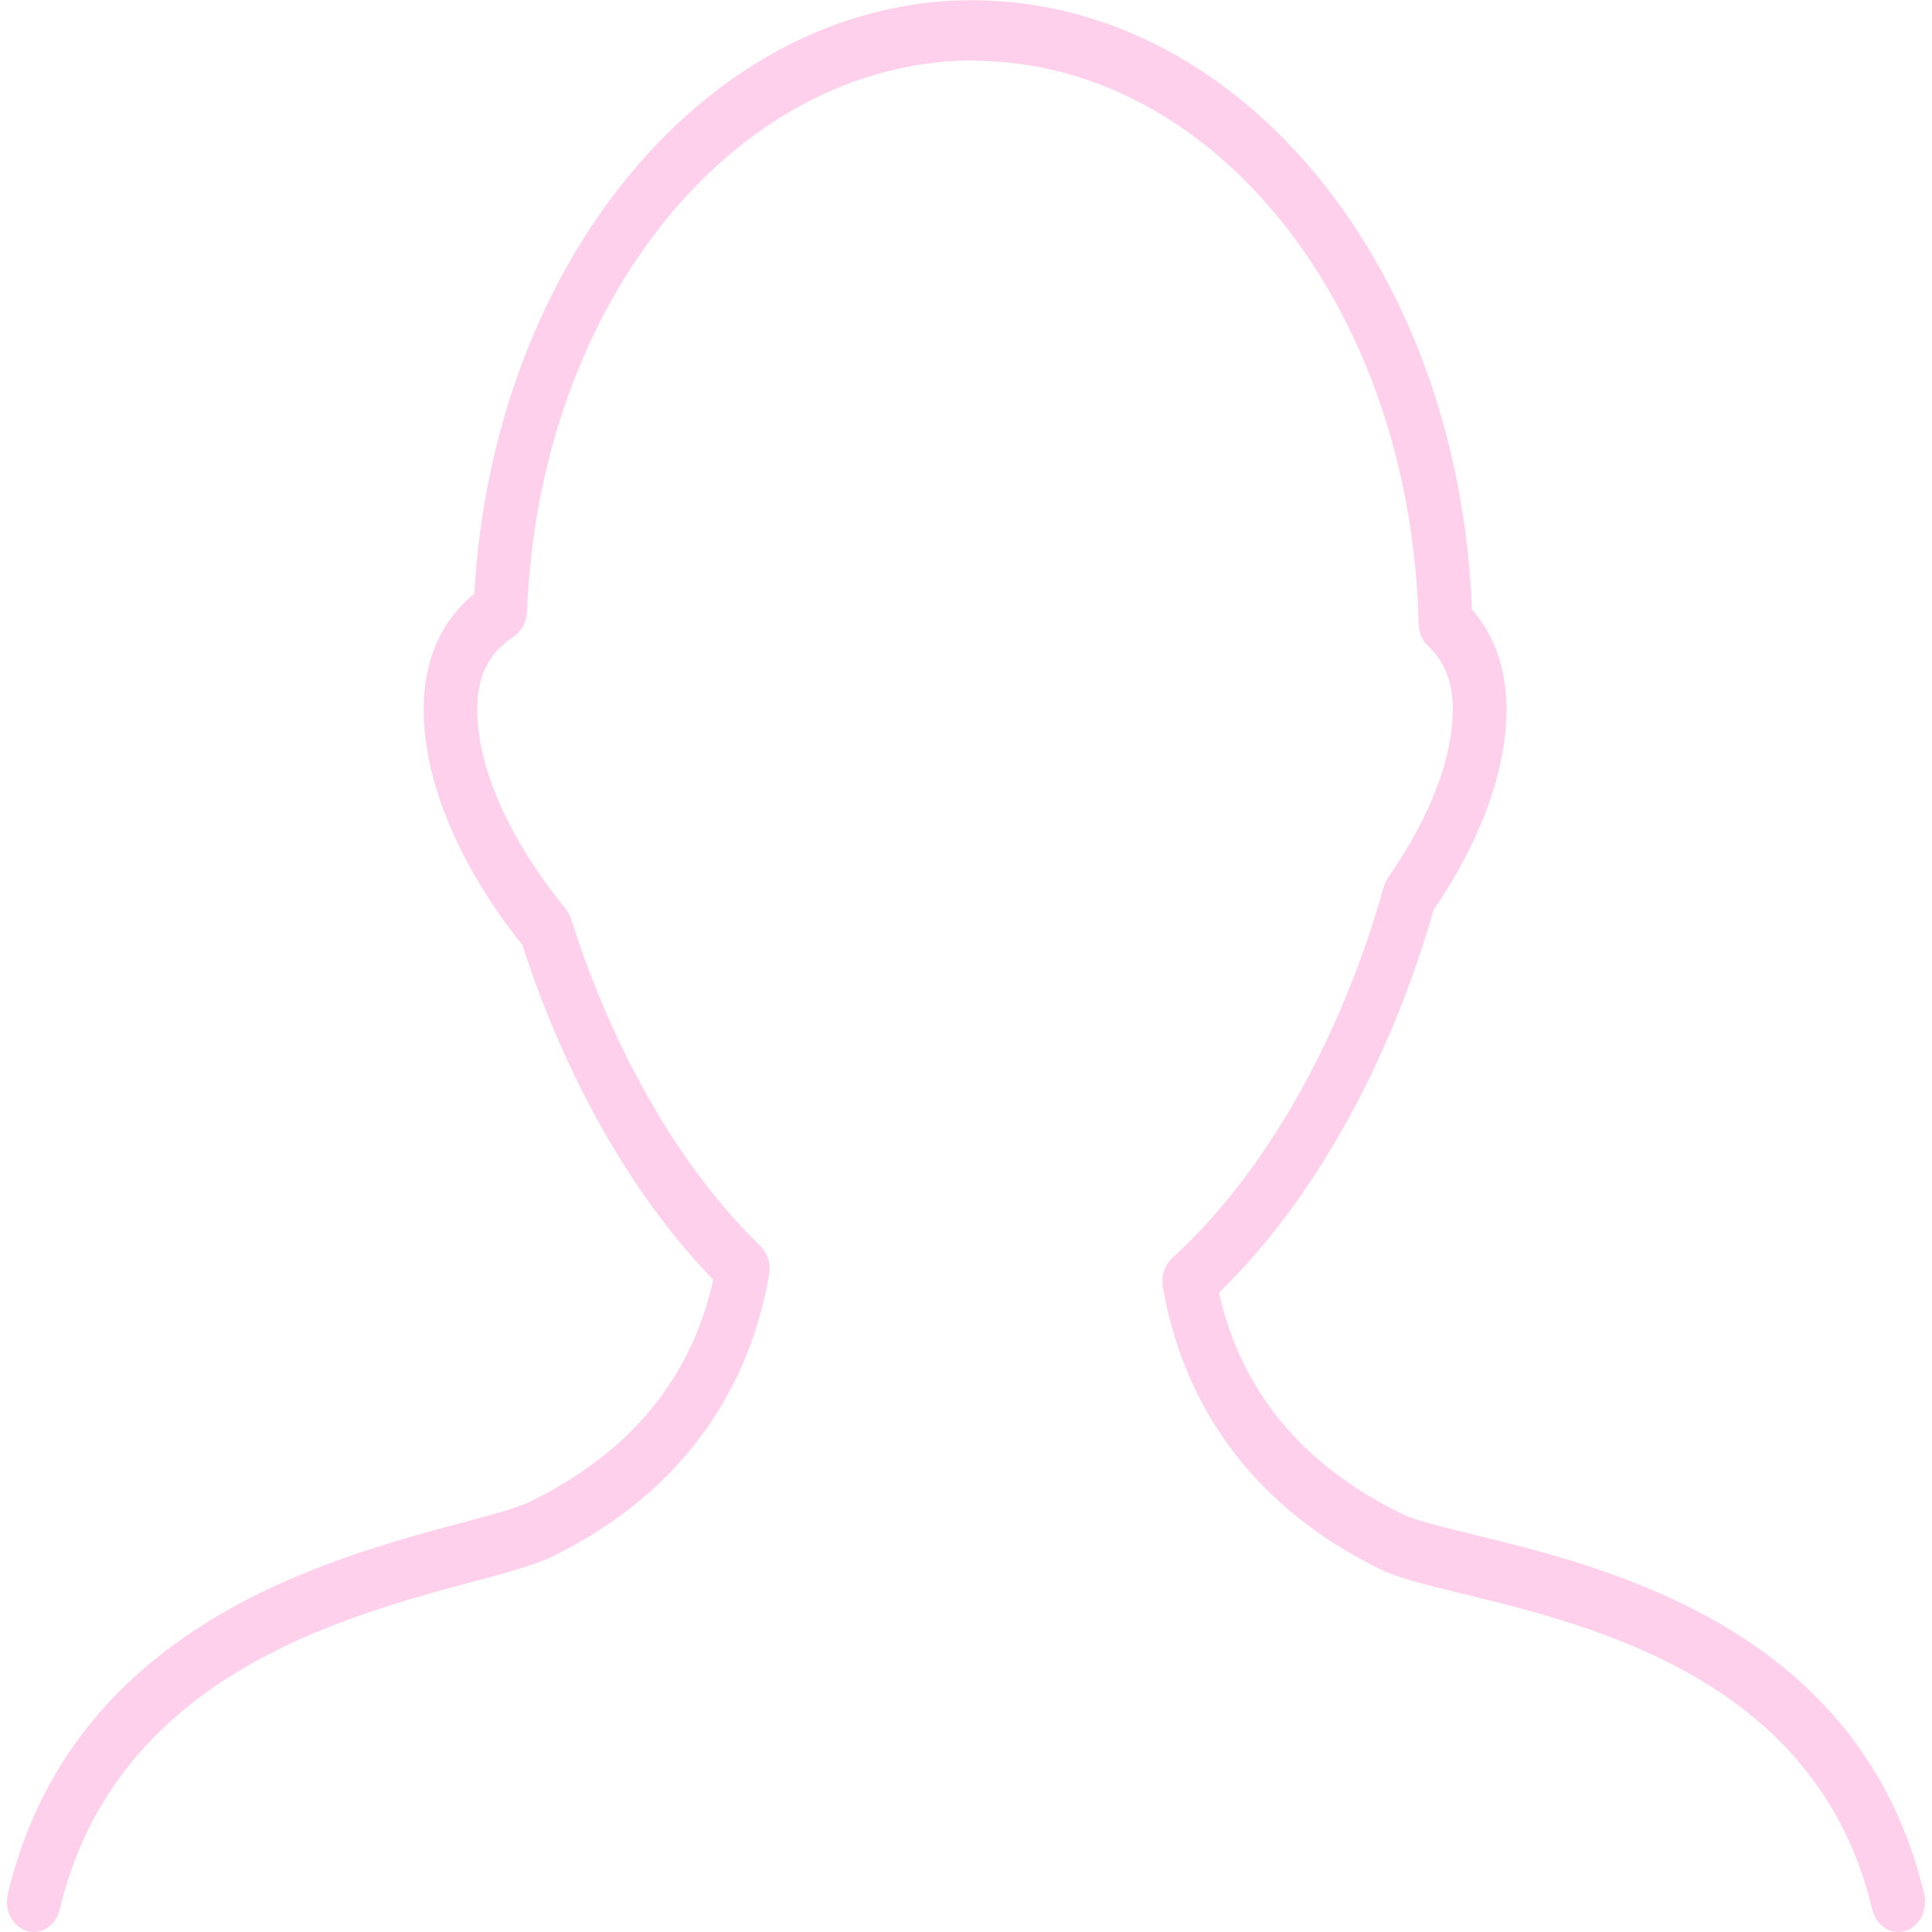 <svg width="80" height="80" viewBox="0 0 80 80" fill="none" xmlns="http://www.w3.org/2000/svg">
<path d="M1.111 79.957C1.396 80.041 1.698 79.995 1.953 79.829C2.207 79.663 2.394 79.392 2.471 79.073C4.76 69.465 14.062 66.975 19.622 65.485C21.016 65.112 22.116 64.817 22.831 64.47C29.165 61.377 31.229 56.402 31.847 52.772C31.883 52.556 31.869 52.333 31.805 52.126C31.74 51.918 31.628 51.733 31.48 51.59C28.182 48.387 25.4 43.58 23.645 38.05C23.595 37.891 23.517 37.746 23.416 37.622C21.093 34.782 19.76 31.78 19.76 29.387C19.76 27.99 20.229 27.052 21.285 26.345C21.443 26.239 21.575 26.09 21.669 25.912C21.763 25.734 21.817 25.532 21.825 25.325C22.316 12.59 30.378 2.565 40.267 2.5L40.505 2.517C50.442 2.672 58.453 12.912 58.74 25.827C58.744 26.004 58.781 26.177 58.85 26.337C58.918 26.496 59.015 26.637 59.136 26.75C59.831 27.412 60.156 28.252 60.156 29.392C60.156 31.395 59.207 33.857 57.487 36.322C57.405 36.441 57.342 36.575 57.3 36.717C55.522 43.057 52.331 48.655 48.549 52.08C48.392 52.222 48.273 52.41 48.203 52.622C48.133 52.835 48.116 53.065 48.153 53.288C48.771 56.915 50.836 61.888 57.169 64.985C57.918 65.35 59.08 65.635 60.553 65.993C66.058 67.332 75.269 69.58 77.529 79.073C77.567 79.231 77.632 79.38 77.721 79.51C77.81 79.64 77.921 79.749 78.047 79.831C78.174 79.913 78.314 79.966 78.458 79.987C78.603 80.009 78.75 79.998 78.891 79.955C79.032 79.912 79.164 79.839 79.28 79.739C79.396 79.639 79.493 79.514 79.566 79.371C79.638 79.229 79.686 79.072 79.704 78.909C79.723 78.746 79.713 78.581 79.676 78.422C77.064 67.455 66.629 64.912 61.025 63.547C59.724 63.23 58.602 62.958 58.056 62.688C53.922 60.667 51.376 57.59 50.476 53.525C54.313 49.817 57.525 44.097 59.36 37.682C61.309 34.832 62.38 31.897 62.38 29.39C62.38 27.717 61.9 26.322 60.949 25.232C60.42 11.222 51.533 0.19 40.505 0.012L40.173 0.007C29.345 0.072 20.42 10.815 19.64 24.582C18.249 25.732 17.542 27.345 17.542 29.392C17.542 32.35 19.029 35.887 21.631 39.132C23.429 44.69 26.216 49.572 29.533 52.99C28.638 57.07 26.089 60.157 21.947 62.18C21.411 62.443 20.345 62.73 19.109 63.06C13.462 64.57 2.956 67.382 0.324 78.427C0.248 78.748 0.289 79.089 0.436 79.376C0.584 79.663 0.826 79.872 1.111 79.957V79.957Z" fill="#FFD0EC"/>
</svg>
